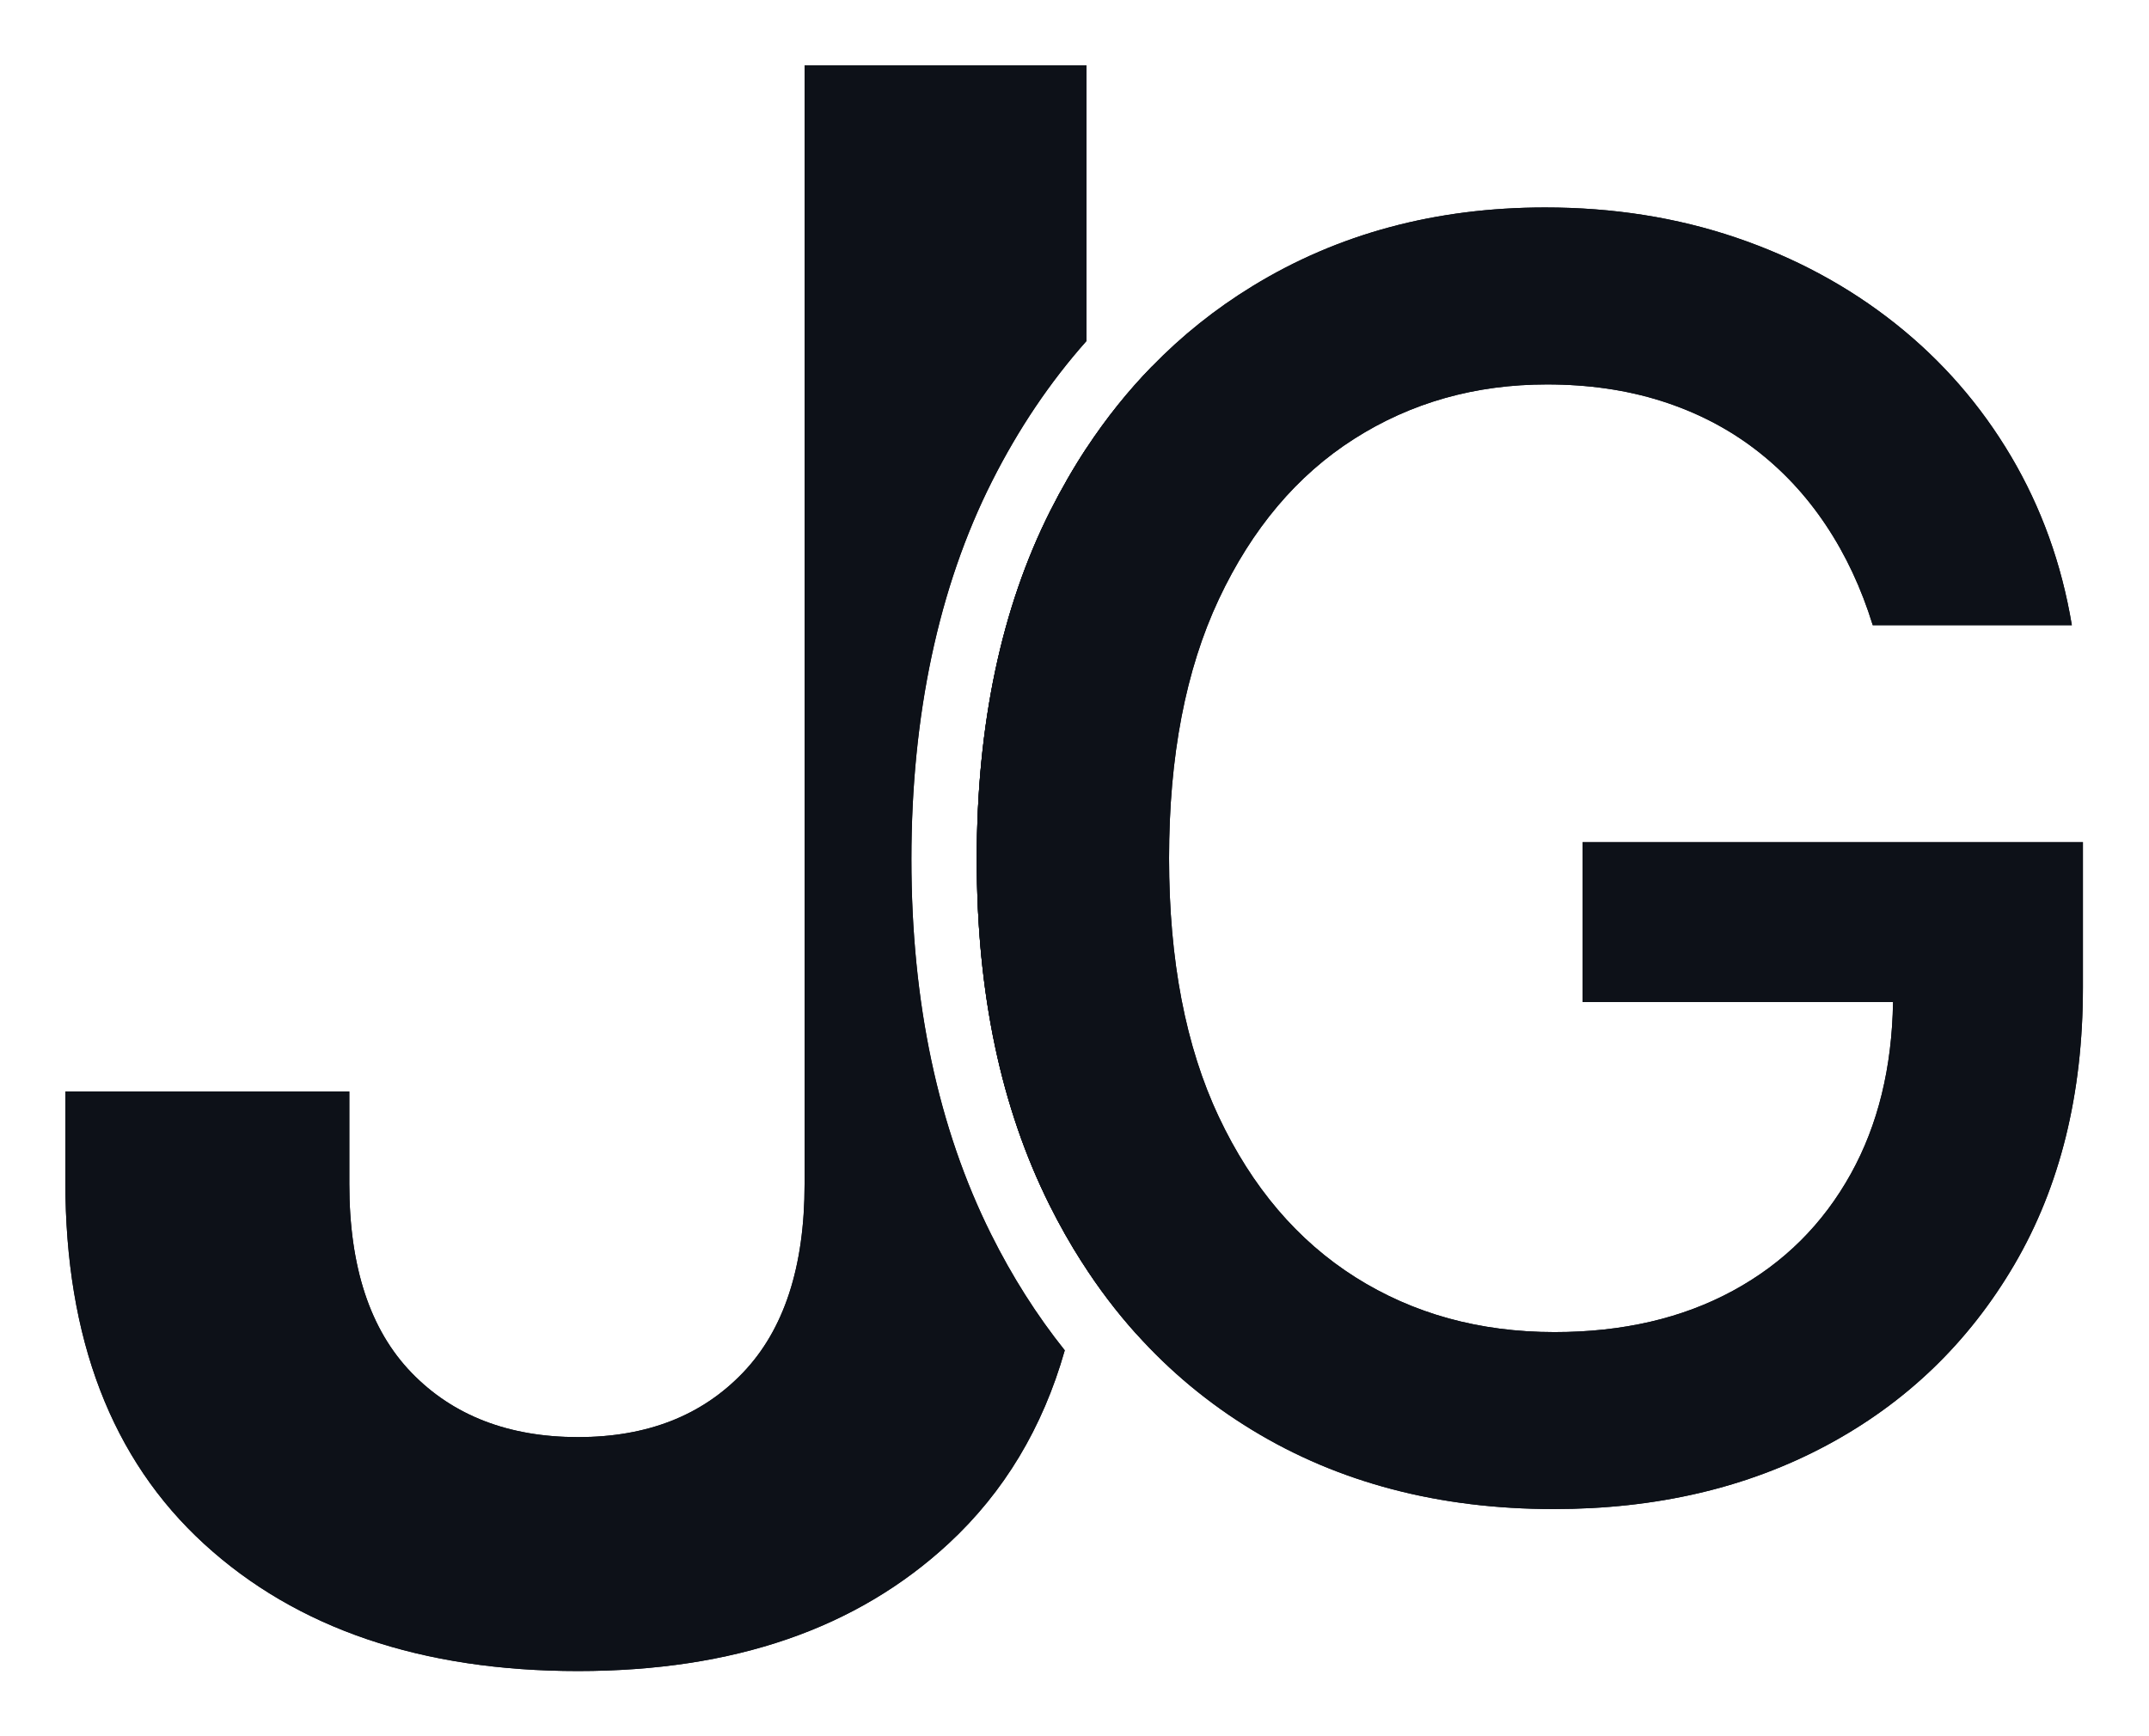 <?xml version="1.0" encoding="UTF-8"?>
<svg id="Ebene_1" data-name="Ebene 1" xmlns="http://www.w3.org/2000/svg" viewBox="0 0 493.27 398.65">
  <defs>
    <style>
      .cls-1 {
        fill: none;
      }

      .cls-2 {
        fill: #0d1118;
      }
    </style>
  </defs>
  <g>
    <path class="cls-2" d="M227.7,110.5c-12.28,24.34-18.5,53.53-18.5,86.74s6.15,61.76,18.27,86.09c4.85,9.74,10.5,18.64,16.93,26.69-5.05,17.77-13.93,32.55-26.64,44.33-21.08,19.53-49.44,29.3-85.09,29.3s-64.57-9.73-85.81-29.18c-21.24-19.44-31.86-47.15-31.86-83.13v-20.75h65.18v21.24c0,19.04,4.76,33.49,14.29,43.34,9.52,9.85,22.25,14.77,38.2,14.77s28.4-4.92,37.84-14.77c9.44-9.85,14.17-24.3,14.17-43.34V15h64.69v63.31c-8.37,9.42-15.61,20.18-21.67,32.19Z"/>
    <path class="cls-2" d="M264.37,84.17v186.93c0,12.54-1.19,24.25-3.57,35.12-4.53-5.04-8.69-10.52-12.46-16.44-2.67-4.17-5.15-8.55-7.44-13.15-11.14-22.33-16.7-48.79-16.7-79.39s5.63-57.65,16.89-79.98c2.55-5.05,5.31-9.84,8.28-14.36,4.51-6.85,9.51-13.09,15-18.73Z"/>
    <path class="cls-2" d="M241.09,117.26c-11.26,22.33-16.89,48.99-16.89,79.98s5.56,57.06,16.7,79.39c2.29,4.6,4.77,8.98,7.44,13.15.69-5.96,1.03-12.18,1.03-18.68V102.9c-2.97,4.52-5.73,9.31-8.28,14.36ZM249.37,78.31V15h-64.69v256.83c0,19.04-4.73,33.49-14.17,43.34-9.44,9.85-22.05,14.77-37.84,14.77s-28.68-4.92-38.2-14.77c-9.53-9.85-14.29-24.3-14.29-43.34v-21.24H15v20.75c0,35.98,10.62,63.69,31.86,83.13,21.24,19.45,49.84,29.18,85.81,29.18s64.01-9.77,85.09-29.3c12.71-11.78,21.59-26.56,26.64-44.33-6.43-8.05-12.08-16.95-16.93-26.69-12.12-24.33-18.27-53.29-18.27-86.09s6.22-62.4,18.5-86.74c6.06-12.01,13.3-22.77,21.67-32.19Z"/>
  </g>
  <g>
    <path class="cls-1" d="M348.26,245.05h69.67c-1.3,6.29-3.36,12.01-6.17,17.1-5.08,9.18-12.01,16.05-21.18,21.02-9.37,5.09-20.73,7.66-33.77,7.66-14.42,0-26.75-3.36-37.68-10.27-10.93-6.91-19.37-16.9-25.8-30.54-6.63-14.05-9.99-31.88-9.99-52.98s3.36-38.96,10-53.09c6.44-13.71,14.8-23.7,25.53-30.54,10.74-6.83,22.57-10.15,36.19-10.15,7.92,0,15.23,1.04,21.73,3.1,6.31,2,12.01,4.92,16.92,8.66,4.96,3.79,9.31,8.46,12.93,13.88,3.72,5.59,6.71,12,8.89,19.05l3.26,10.58h74.48l-2.91-17.47c-2.64-15.81-7.97-30.59-15.85-43.94-7.87-13.31-18.01-24.94-30.15-34.58-12.04-9.56-25.84-17.02-41.02-22.18-15.11-5.13-31.49-7.73-48.67-7.73-27.82,0-53.06,6.82-75.03,20.28-5.36,3.28-10.45,6.92-15.27,10.9V0h-94.69v271.83c0,14.95-3.37,26.04-9.99,32.96-6.55,6.83-15.39,10.15-27.02,10.15s-20.79-3.34-27.42-10.2c-6.68-6.91-10.07-17.98-10.07-32.91v-36.24H0v35.75c0,40.19,12.36,71.88,36.73,94.2,23.99,21.97,56.27,33.11,95.94,33.11s71.44-11.2,95.28-33.3c12.61-11.68,21.97-25.9,28.04-42.52,7.14,6.95,15.01,13.05,23.58,18.27,22.15,13.51,48.07,20.36,77.05,20.36,25.95,0,49.43-5.53,69.78-16.43,20.61-11.04,37.08-26.91,48.93-47.15,11.79-20.15,17.77-44.09,17.77-71.15v-48.4h-144.84v66.72ZM217.76,354.35c-21.08,19.53-49.44,29.3-85.09,29.3s-64.57-9.73-85.81-29.18c-21.24-19.44-31.86-47.15-31.86-83.13v-20.75h65.18v21.24c0,19.04,4.76,33.49,14.29,43.34,9.52,9.85,22.25,14.77,38.2,14.77s28.4-4.92,37.84-14.77c9.44-9.85,14.17-24.3,14.17-43.34V15h64.69v63.31c-8.37,9.42-15.61,20.18-21.67,32.19-12.28,24.34-18.5,53.53-18.5,86.74s6.15,61.76,18.27,86.09c4.85,9.74,10.5,18.64,16.93,26.69-5.05,17.77-13.93,32.55-26.64,44.33ZM363.26,193.33h114.84v33.4c0,24.48-5.24,45.67-15.72,63.58-10.48,17.9-24.84,31.73-43.07,41.5-18.23,9.77-39.13,14.65-62.69,14.65-26.3,0-49.39-6.06-69.24-18.17-9.96-6.07-18.82-13.42-26.58-22.07-4.53-5.04-8.69-10.52-12.46-16.44-2.67-4.17-5.15-8.55-7.44-13.15-11.14-22.33-16.7-48.79-16.7-79.39s5.63-57.65,16.89-79.98c2.55-5.05,5.31-9.84,8.28-14.36,4.51-6.85,9.51-13.09,15-18.73,6.92-7.12,14.62-13.27,23.11-18.47,19.66-12.05,42.06-18.07,67.19-18.07,15.62,0,30.24,2.31,43.84,6.93,13.61,4.63,25.79,11.2,36.53,19.73,10.74,8.53,19.59,18.69,26.56,30.47,6.96,11.79,11.62,24.71,13.96,38.77h-45.7c-2.61-8.46-6.18-16.11-10.74-22.95-4.56-6.84-9.99-12.66-16.31-17.48s-13.48-8.5-21.48-11.04c-8.01-2.54-16.77-3.8-26.27-3.8-16.41,0-31.16,4.16-44.24,12.5-13.09,8.33-23.44,20.6-31.06,36.81-7.61,16.21-11.42,36.04-11.42,59.47s3.81,43.24,11.42,59.38c7.62,16.15,18.07,28.42,31.35,36.82,13.28,8.39,28.52,12.59,45.7,12.59,15.63,0,29.27-3.15,40.92-9.47,11.65-6.31,20.71-15.3,27.15-26.95,6.18-11.17,9.4-24.29,9.64-39.36h-71.26v-36.72Z"/>
    <path class="cls-2" d="M478.1,193.33v33.4c0,24.48-5.24,45.67-15.72,63.58-10.48,17.9-24.84,31.73-43.07,41.5-18.23,9.77-39.13,14.65-62.69,14.65-26.3,0-49.39-6.06-69.24-18.17-9.96-6.07-18.82-13.42-26.58-22.07-4.53-5.04-8.69-10.52-12.46-16.44-2.67-4.17-5.15-8.55-7.44-13.15-11.14-22.33-16.7-48.79-16.7-79.39s5.63-57.65,16.89-79.98c2.55-5.05,5.31-9.84,8.28-14.36,4.51-6.85,9.51-13.09,15-18.73,6.92-7.12,14.62-13.27,23.11-18.47,19.66-12.05,42.06-18.07,67.19-18.07,15.62,0,30.24,2.31,43.84,6.93,13.61,4.63,25.79,11.2,36.53,19.73,10.74,8.53,19.59,18.69,26.56,30.47,6.96,11.79,11.62,24.71,13.96,38.77h-45.7c-2.61-8.46-6.18-16.11-10.74-22.95-4.56-6.84-9.99-12.66-16.31-17.48s-13.48-8.5-21.48-11.04c-8.01-2.54-16.77-3.8-26.27-3.8-16.41,0-31.16,4.16-44.24,12.5-13.09,8.33-23.44,20.6-31.06,36.81-7.61,16.21-11.42,36.04-11.42,59.47s3.81,43.24,11.42,59.38c7.62,16.15,18.07,28.42,31.35,36.82,13.28,8.39,28.52,12.59,45.7,12.59,15.63,0,29.27-3.15,40.92-9.47,11.65-6.31,20.71-15.3,27.15-26.95,6.18-11.17,9.4-24.29,9.64-39.36h-71.26v-36.72h114.84Z"/>
    <path class="cls-2" d="M363.26,193.33v36.72h71.26c-.24,15.07-3.46,28.19-9.64,39.36-6.44,11.65-15.5,20.64-27.15,26.95-11.65,6.32-25.29,9.47-40.92,9.47-17.18,0-32.42-4.2-45.7-12.59-13.28-8.4-23.73-20.67-31.35-36.82-7.61-16.14-11.42-35.94-11.42-59.38s3.81-43.26,11.42-59.47c7.62-16.21,17.97-28.48,31.06-36.81,13.08-8.34,27.83-12.5,44.24-12.5,9.5,0,18.26,1.26,26.27,3.8,8,2.54,15.16,6.22,21.48,11.04s11.75,10.64,16.31,17.48c4.56,6.84,8.13,14.49,10.74,22.95h45.7c-2.34-14.06-7-26.98-13.96-38.77-6.97-11.78-15.82-21.94-26.56-30.47-10.74-8.53-22.92-15.1-36.53-19.73-13.6-4.62-28.22-6.93-43.84-6.93-25.13,0-47.53,6.02-67.19,18.07-8.49,5.2-16.19,11.35-23.11,18.47-5.49,5.64-10.49,11.88-15,18.73-2.97,4.52-5.73,9.31-8.28,14.36-11.26,22.33-16.89,48.99-16.89,79.98s5.56,57.06,16.7,79.39c2.29,4.6,4.77,8.98,7.44,13.15,3.77,5.92,7.93,11.4,12.46,16.44,7.76,8.65,16.62,16,26.58,22.07,19.85,12.11,42.94,18.17,69.24,18.17,23.56,0,44.46-4.88,62.69-14.65,18.23-9.77,32.59-23.6,43.07-41.5,10.48-17.91,15.72-39.1,15.72-63.58v-33.4h-114.84Z"/>
  </g>
</svg>